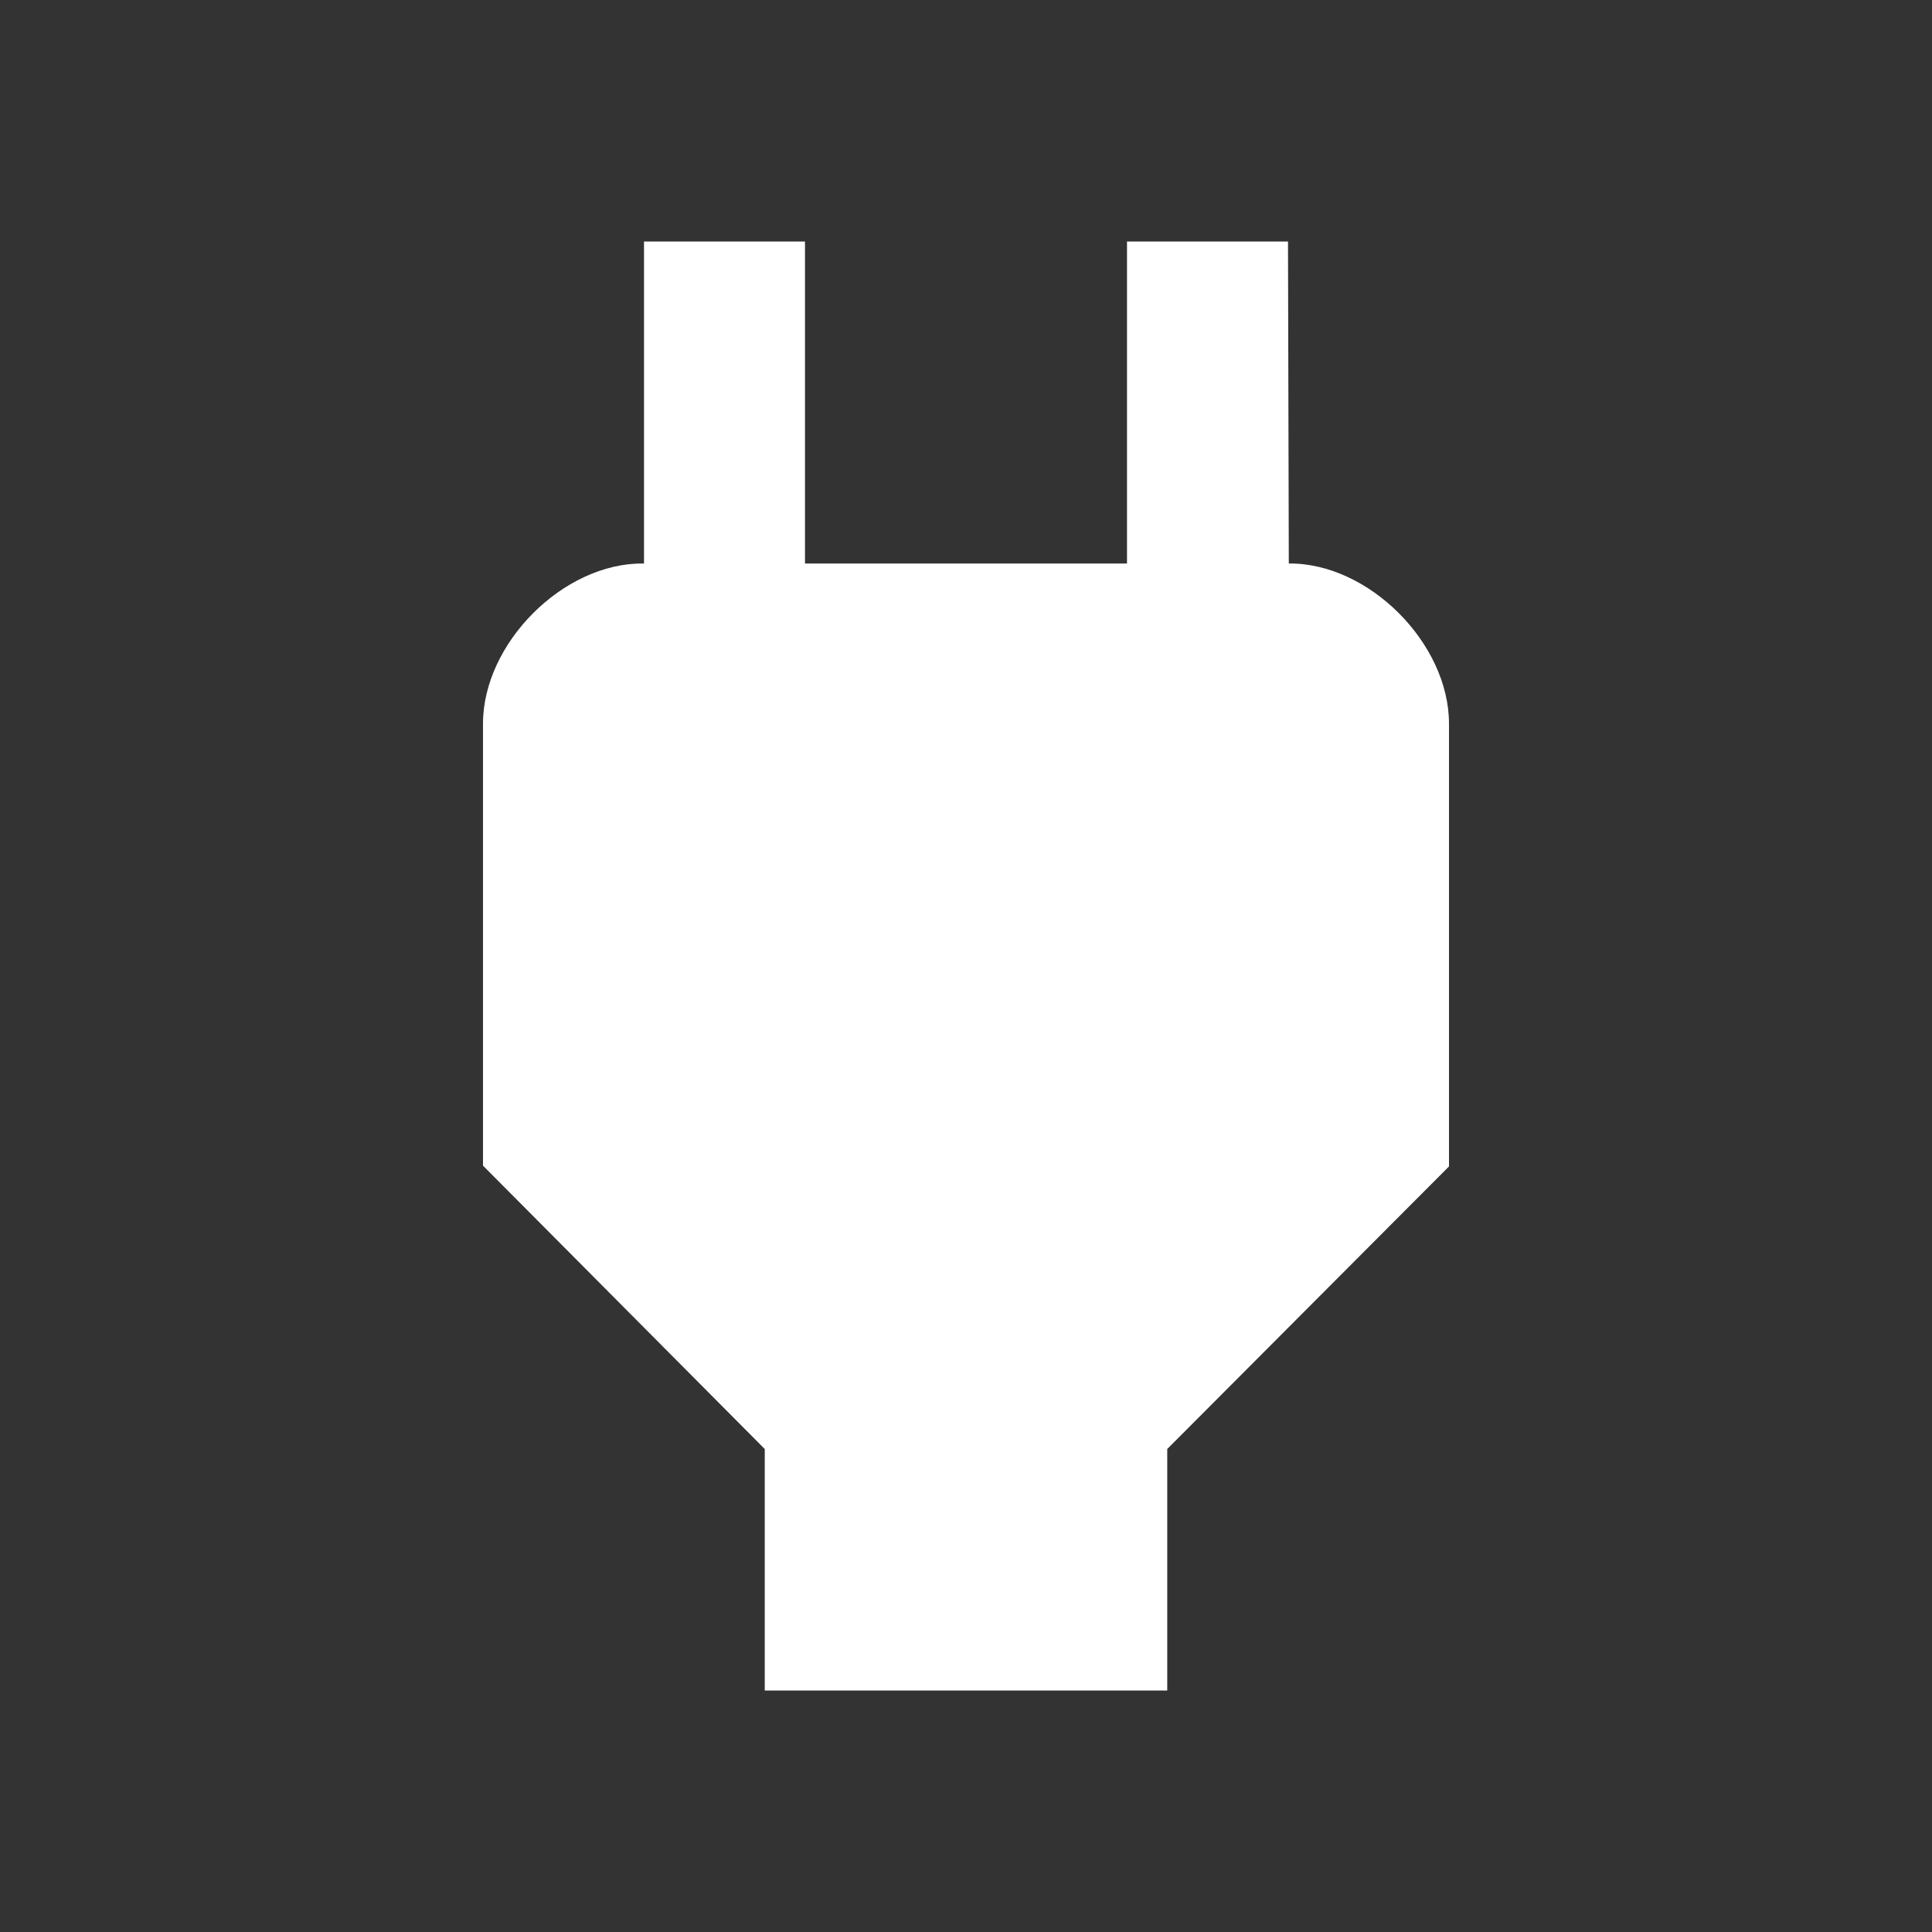 <!-- Generated by IcoMoon.io -->
<svg version="1.1" xmlns="http://www.w3.org/2000/svg" width="280" height="280" viewBox="0 0 280 280">
<rect x="0" y="0" width="280" height="280" fill="#333333" stroke="none"/>
<title>mt-power</title>
<path fill="#fff" d="M186.783 81.667l-0.117-46.667h-23.333v46.667h-46.667v-46.667h-23.333v46.667h-0.117c-11.55-0.117-23.217 11.55-23.217 23.217v64.050l40.833 41.067v35h58.333v-35l40.833-40.95v-64.167c0-11.667-11.667-23.333-23.217-23.217v0z"></path>
</svg>

